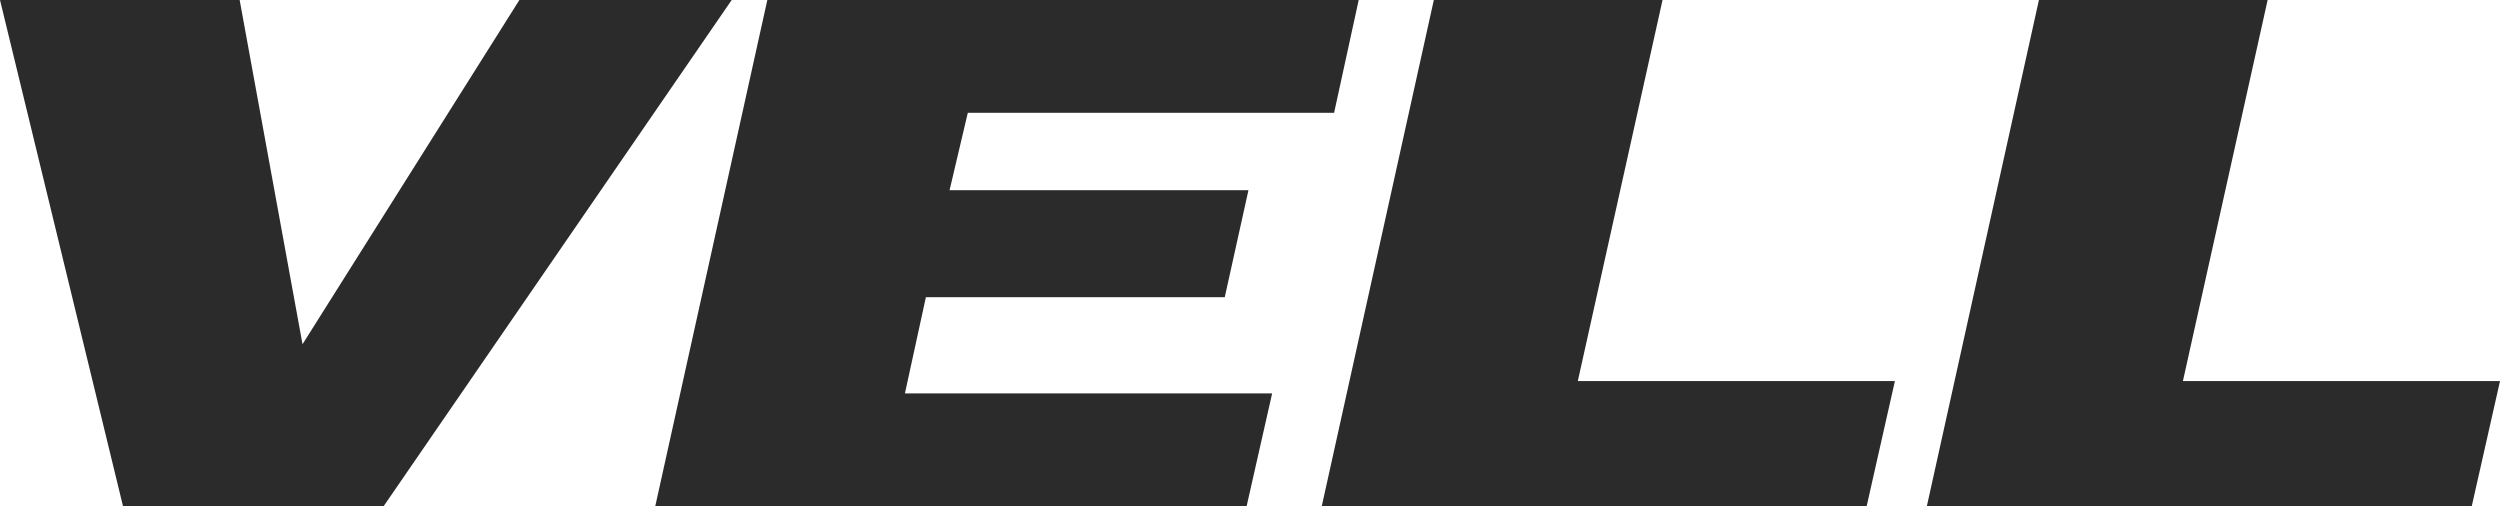 <svg width="726" height="147" viewBox="0 0 726 147" fill="none" xmlns="http://www.w3.org/2000/svg">
<path d="M35.723 147L0 0H69.594L87.852 99.96L150.83 0H212.486L111.403 147H35.723ZM190.287 147L222.834 0H394.569L387.424 32.76H281.05L275.757 55.23H362.55L355.67 86.31H268.877L262.79 114.24H369.43L362.021 147H190.287ZM383.838 147L416.385 0H482.802L458.194 110.67H550.28L542.077 147H383.838ZM559.557 147L592.105 0H658.523L633.915 110.67H726L717.797 147H559.557Z" fill="#2B2B2B"/>
</svg>

